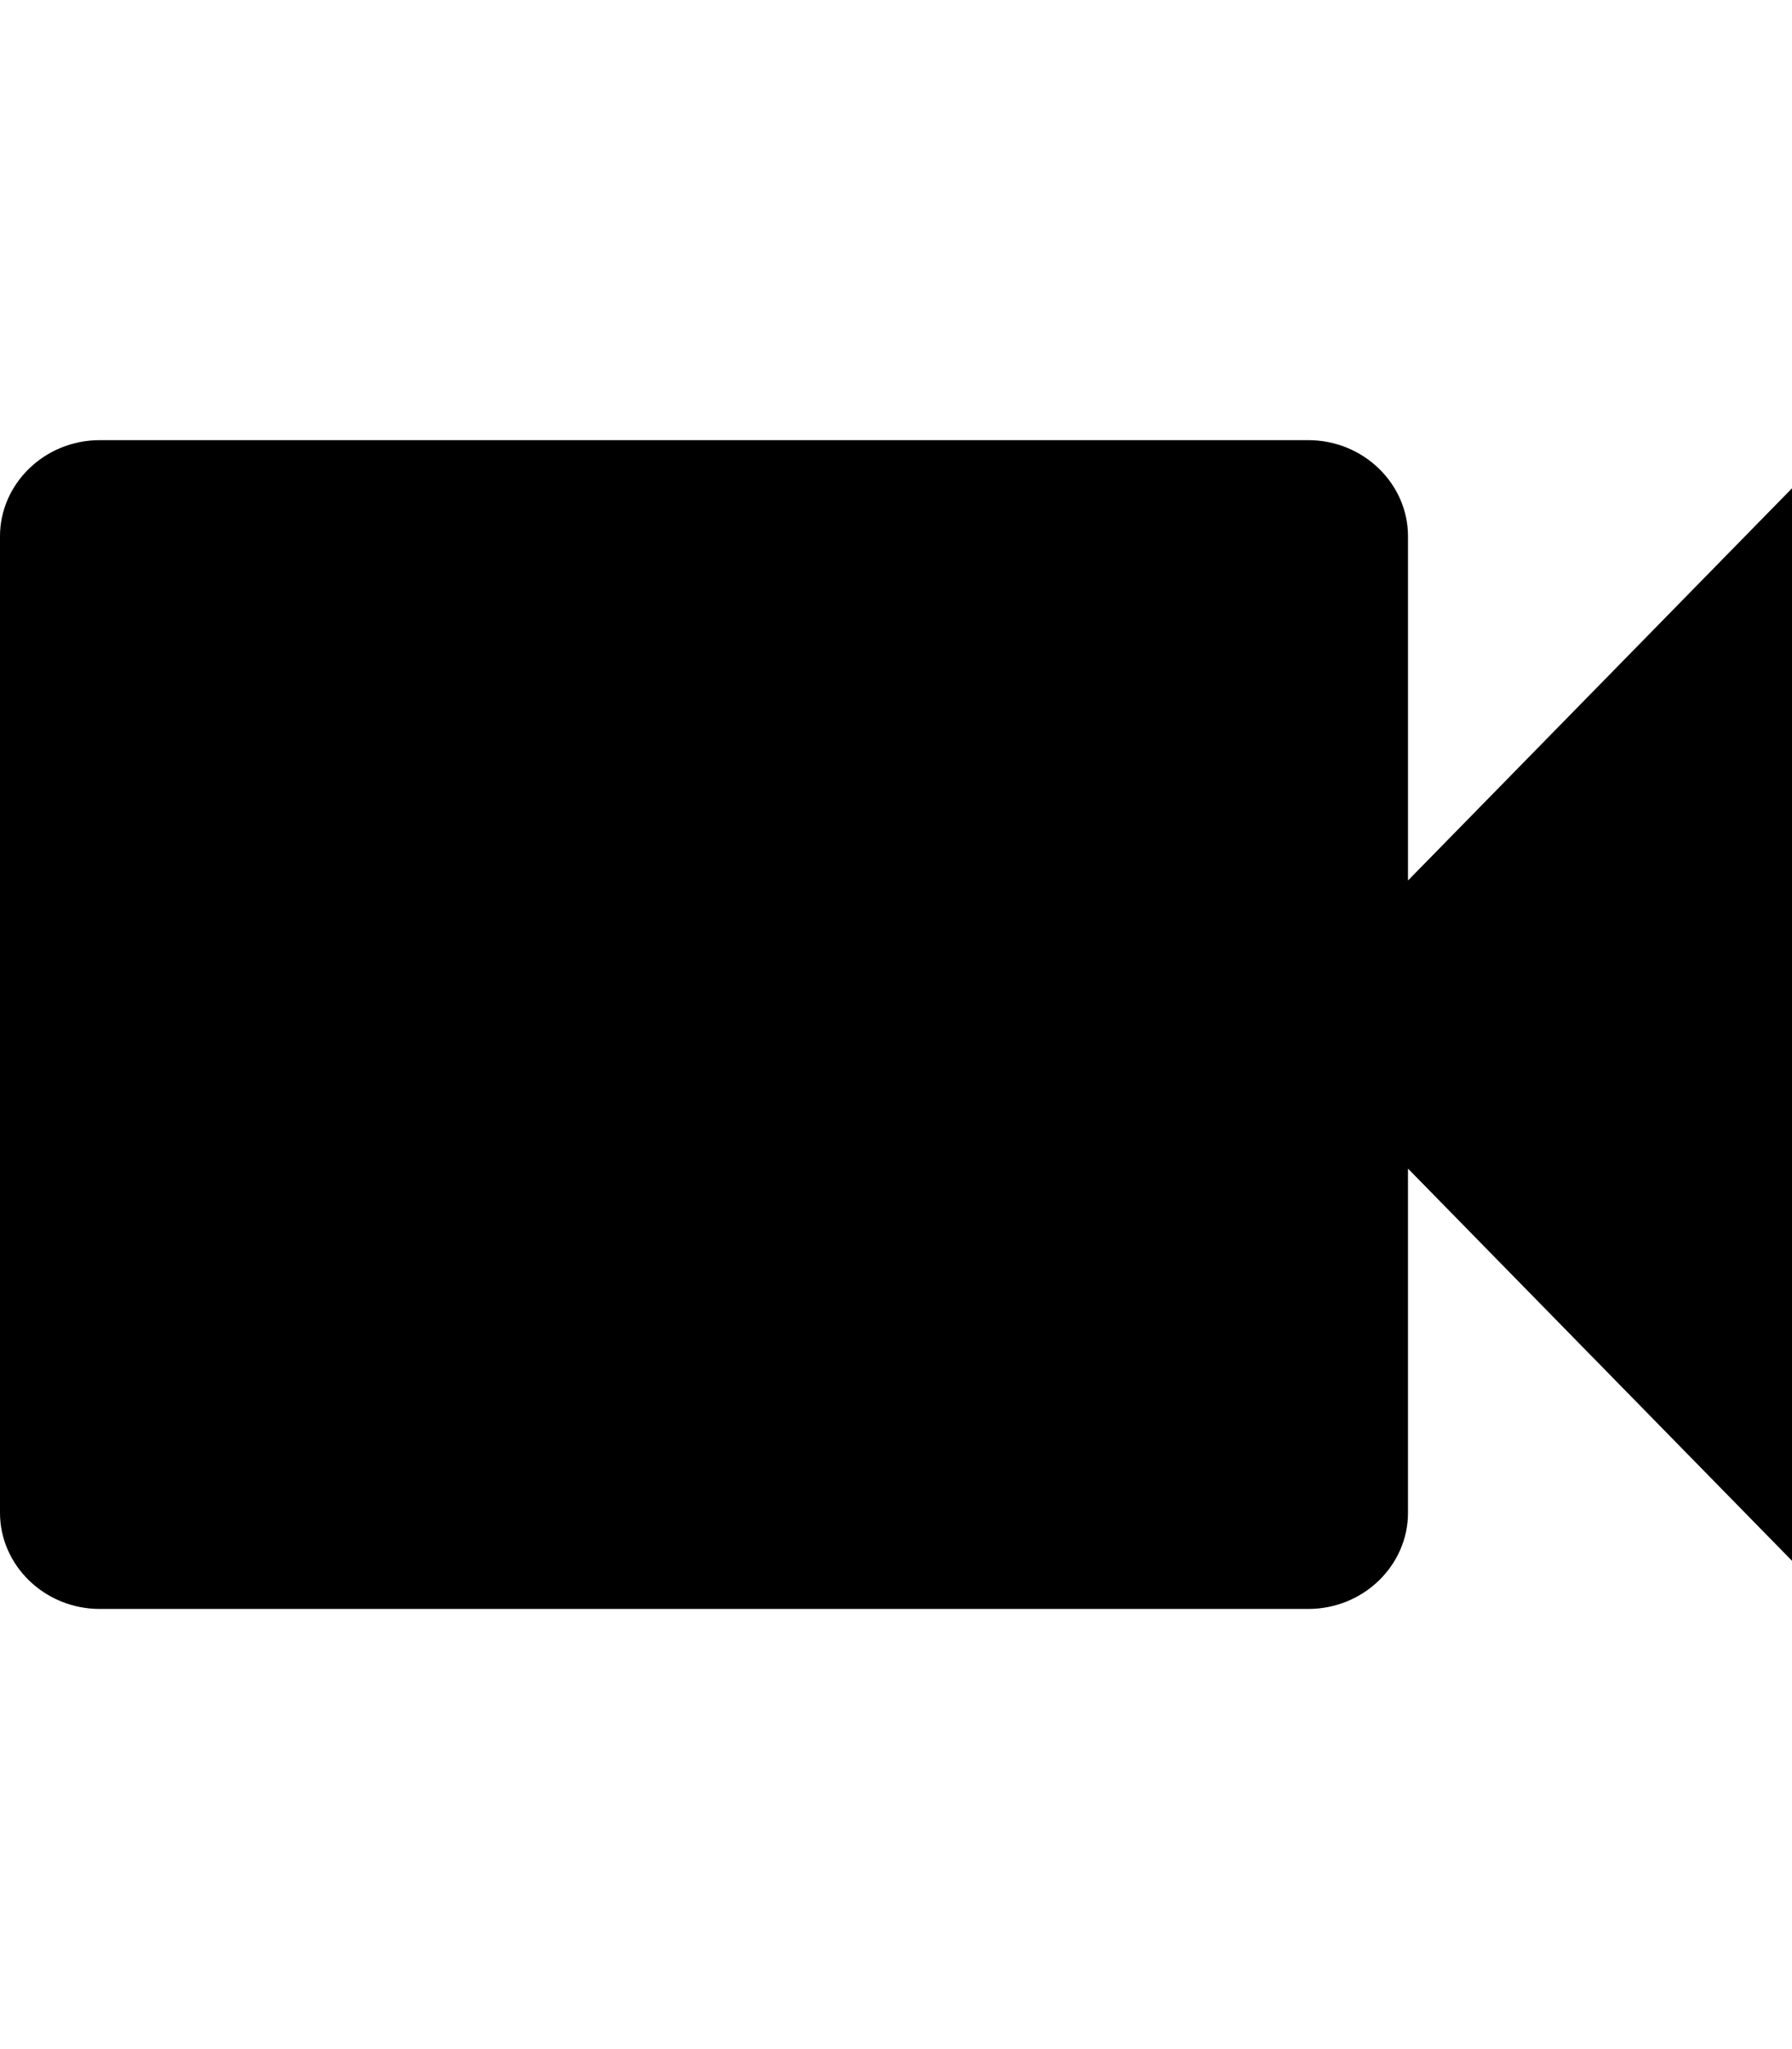 <svg height="1000" width="875" xmlns="http://www.w3.org/2000/svg"><path d="M687.5 429.7L875 238.3v523.4L687.5 570.3v168c0 25.4 -21.5 46.9 -48.8 46.9H48.8C21.5 785.2 0 763.7 0 738.3V261.7c0 -25.4 21.5 -46.9 48.8 -46.9h589.9c27.3 0 48.8 21.5 48.8 46.9v168z"/></svg>